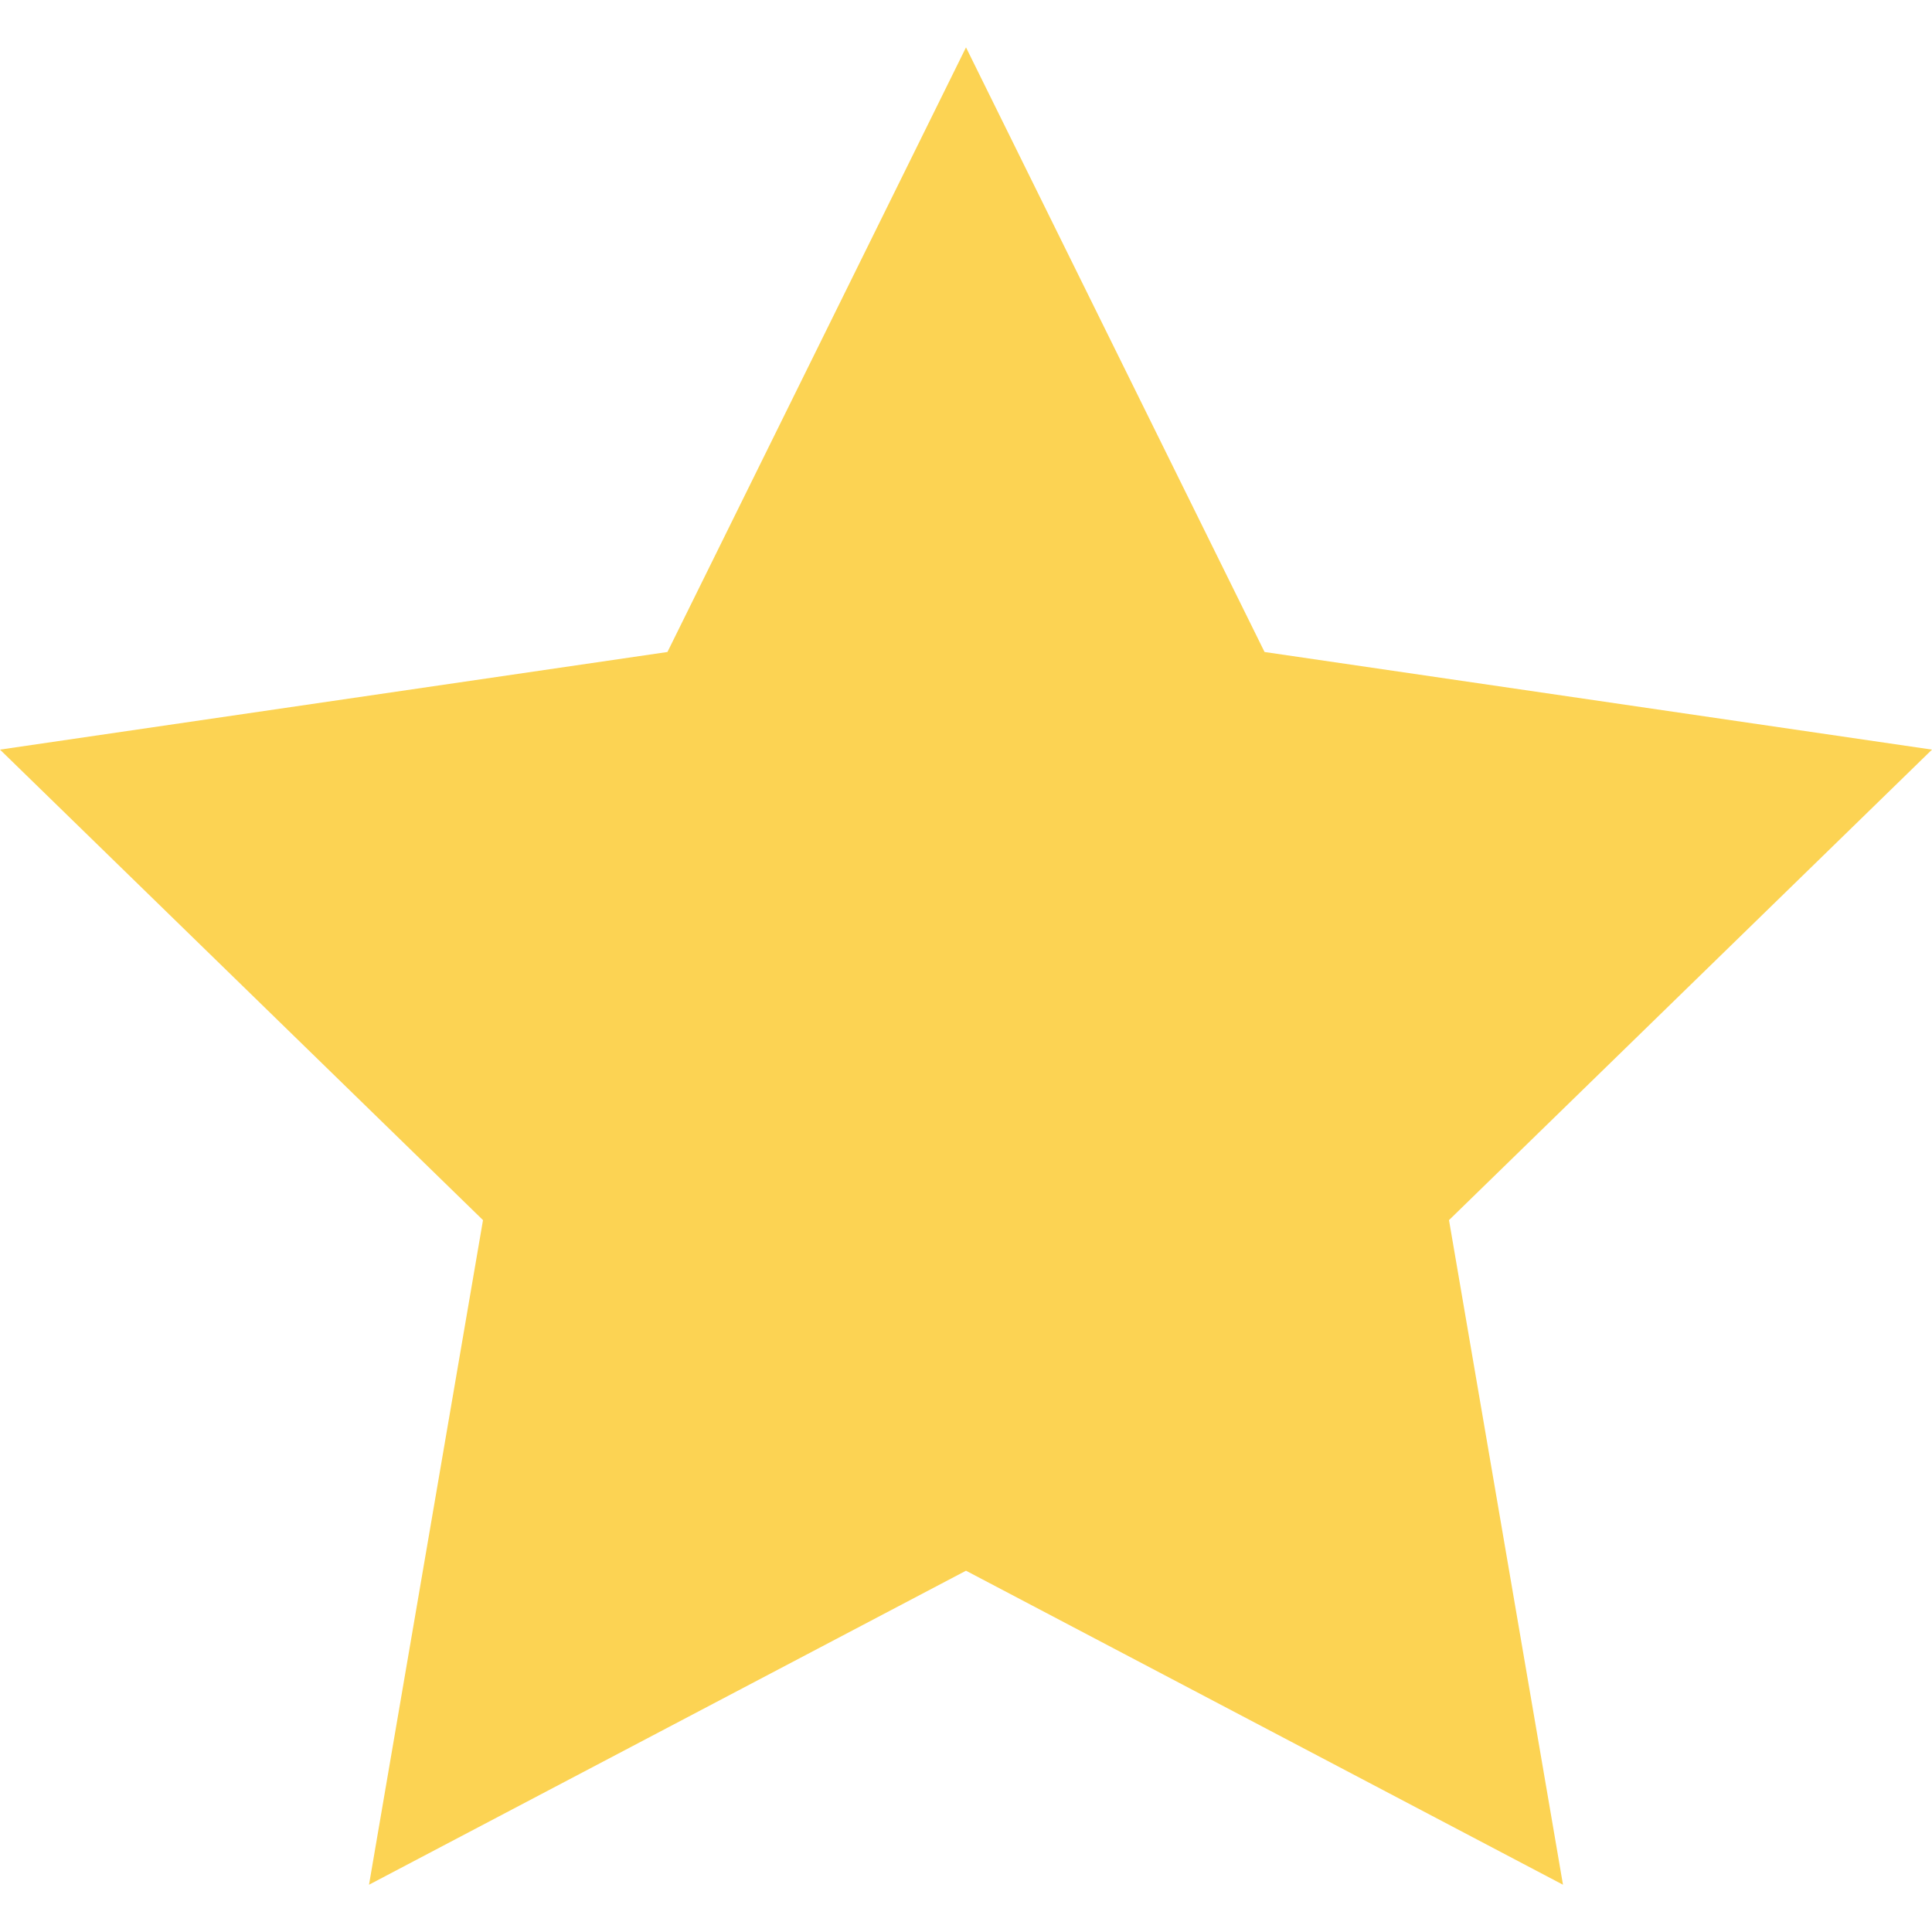 <svg width="17" height="17" viewBox="0 0 17 17" fill="none" xmlns="http://www.w3.org/2000/svg">
<path d="M8.5 0.417L11.127 5.737L17 6.596L12.75 10.736L13.753 16.584L8.5 13.821L3.247 16.584L4.25 10.736L0 6.596L5.873 5.737L8.5 0.417Z" fill="#FCD353"/>
</svg>
